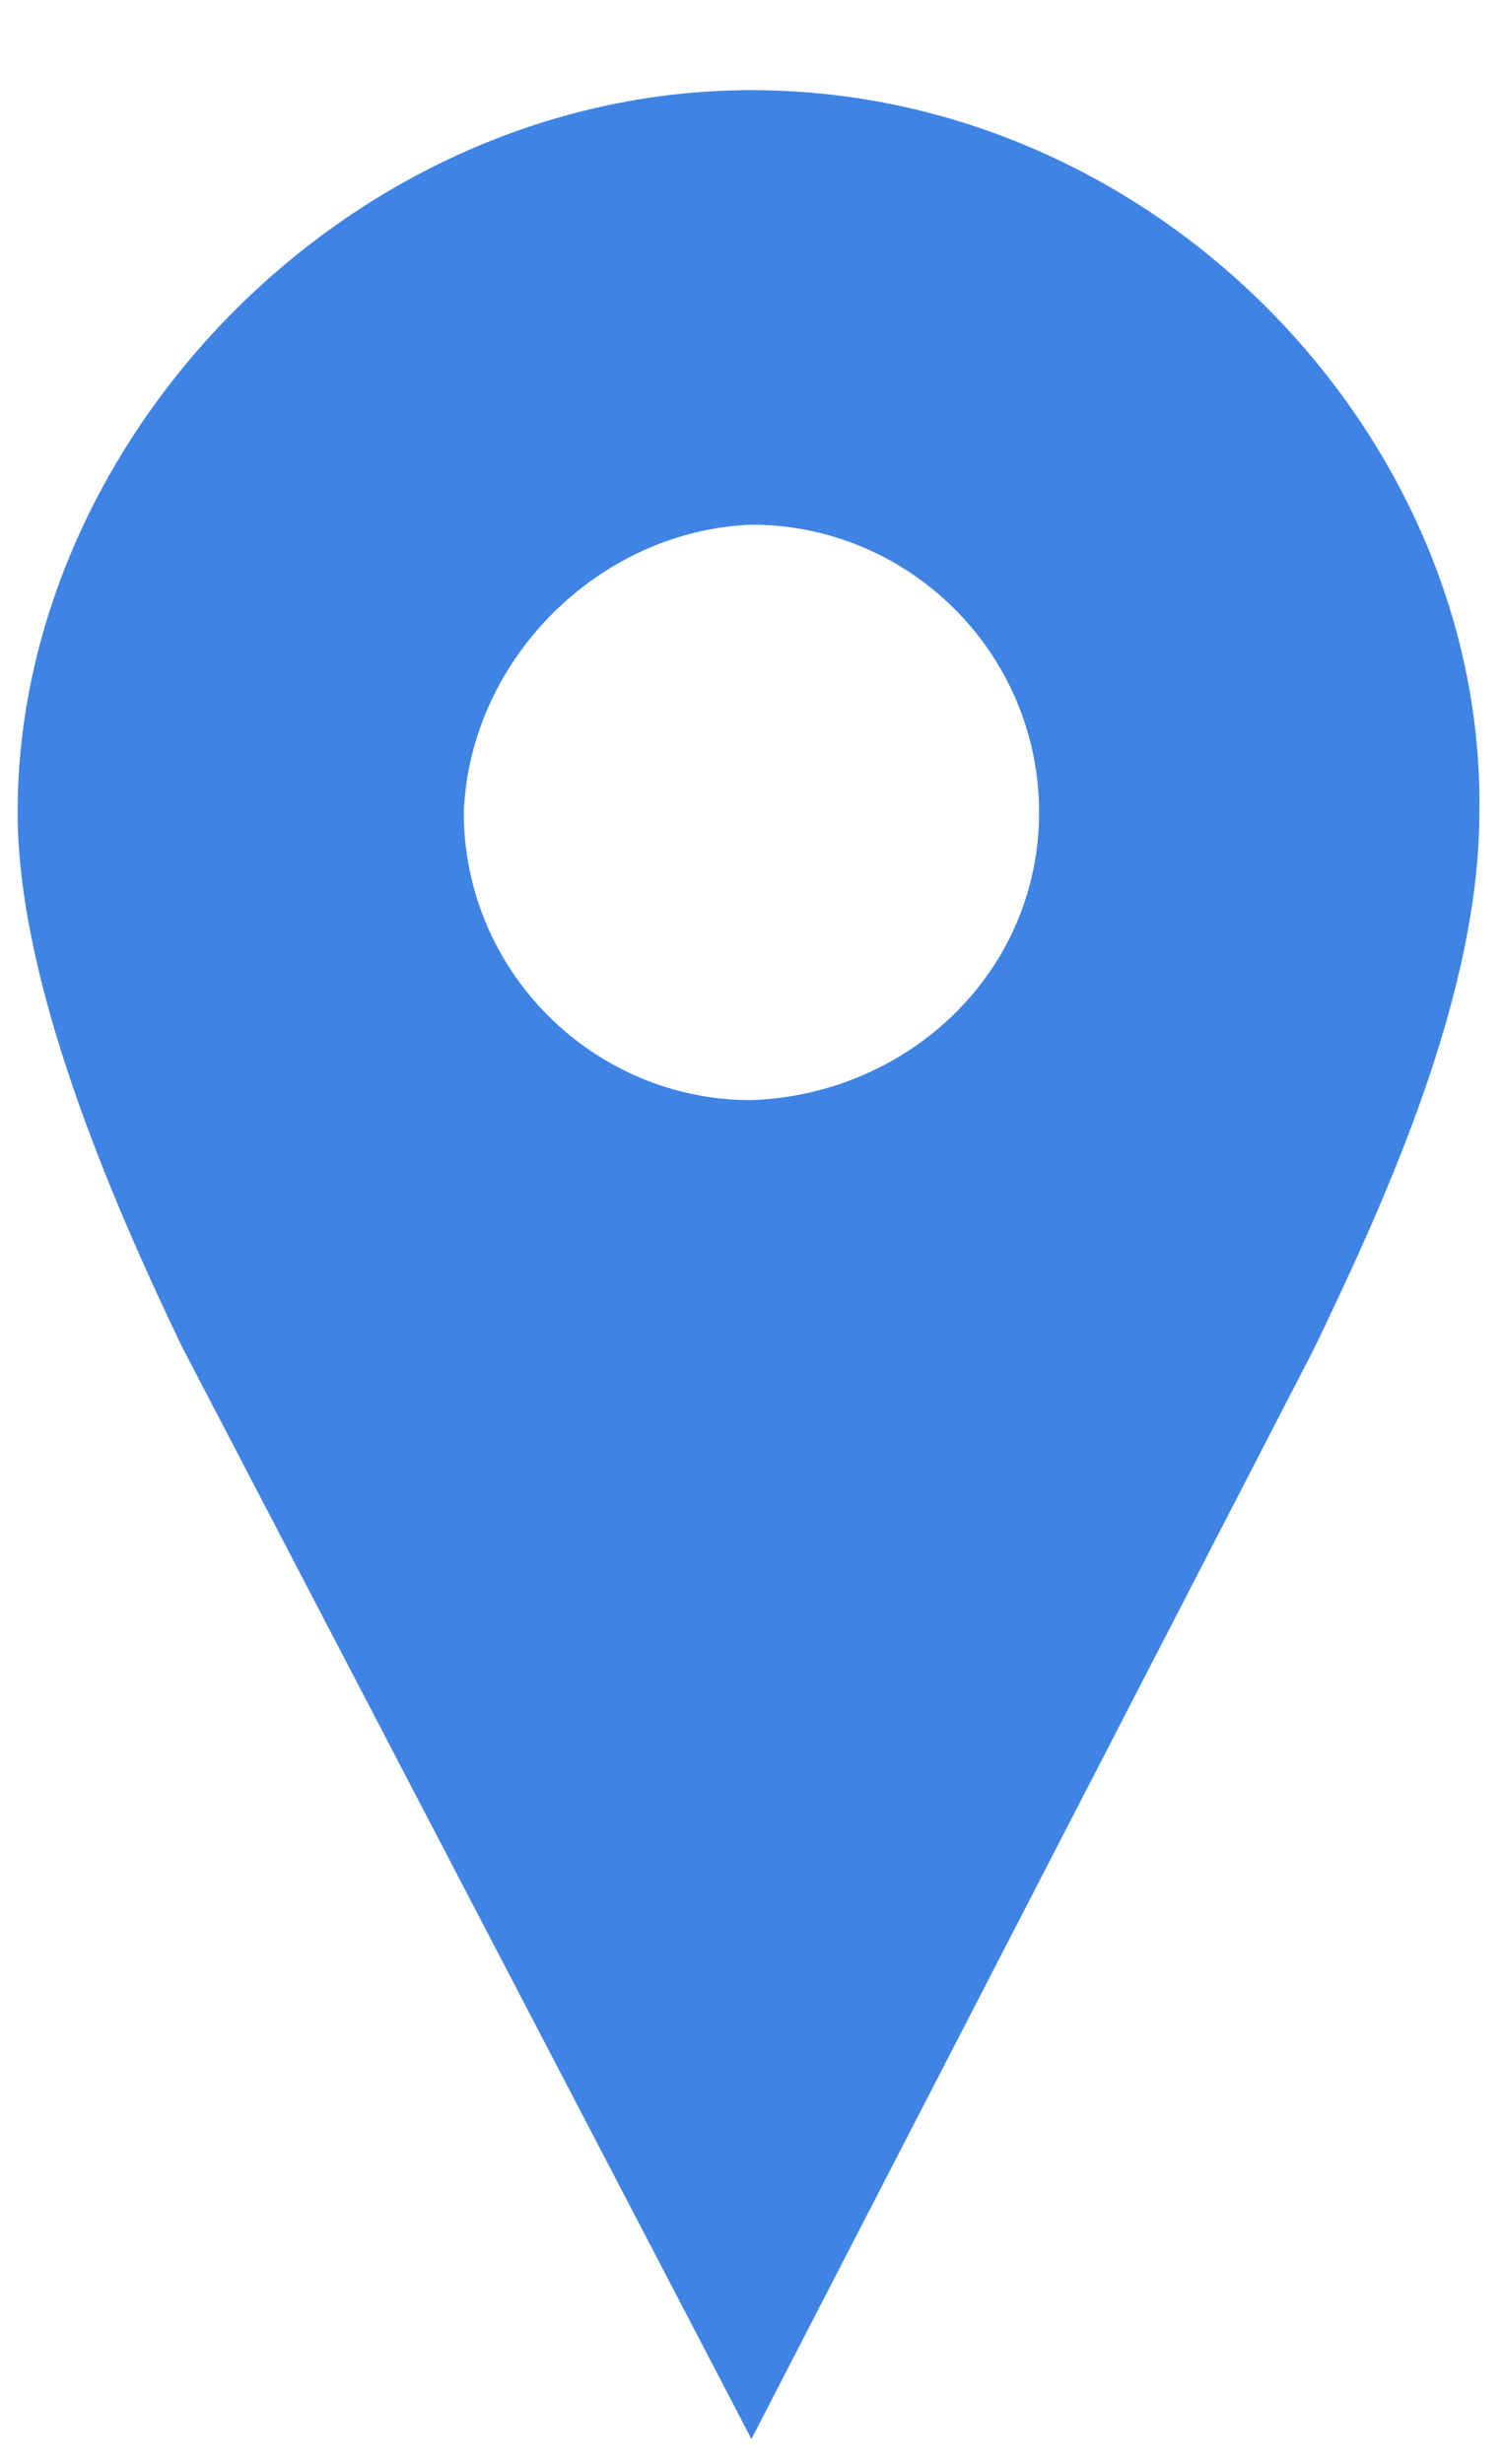 <?xml version="1.0" encoding="utf-8"?>
<!-- Generator: Adobe Illustrator 27.1.0, SVG Export Plug-In . SVG Version: 6.00 Build 0)  -->
<svg version="1.1" baseProfile="tiny" id="Capa_1" xmlns="http://www.w3.org/2000/svg" xmlns:xlink="http://www.w3.org/1999/xlink"
	 x="0px" y="0px" viewBox="0 0 500 820" overflow="visible" xml:space="preserve">
<g transform="matrix(19.542,0,0,19.542,-7889.1,-9807.44)">
	<path fill-rule="evenodd" fill="#3F84E5" d="M416.5,503.4c-6.8,0-12.5,5.9-12.5,12.3c0,2.9,1.6,6.6,2.8,9.1l9.7,18.6l9.6-18.6
		c1.2-2.5,2.8-6,2.8-9.1C429,509.3,423.4,503.4,416.5,503.4z M416.5,510.8c2.7,0,4.9,2.2,4.9,4.9s-2.2,4.8-4.9,4.9
		c-2.7,0-4.9-2.2-4.9-4.9C411.7,513.1,413.9,510.9,416.5,510.8z"/>
</g>
</svg>

